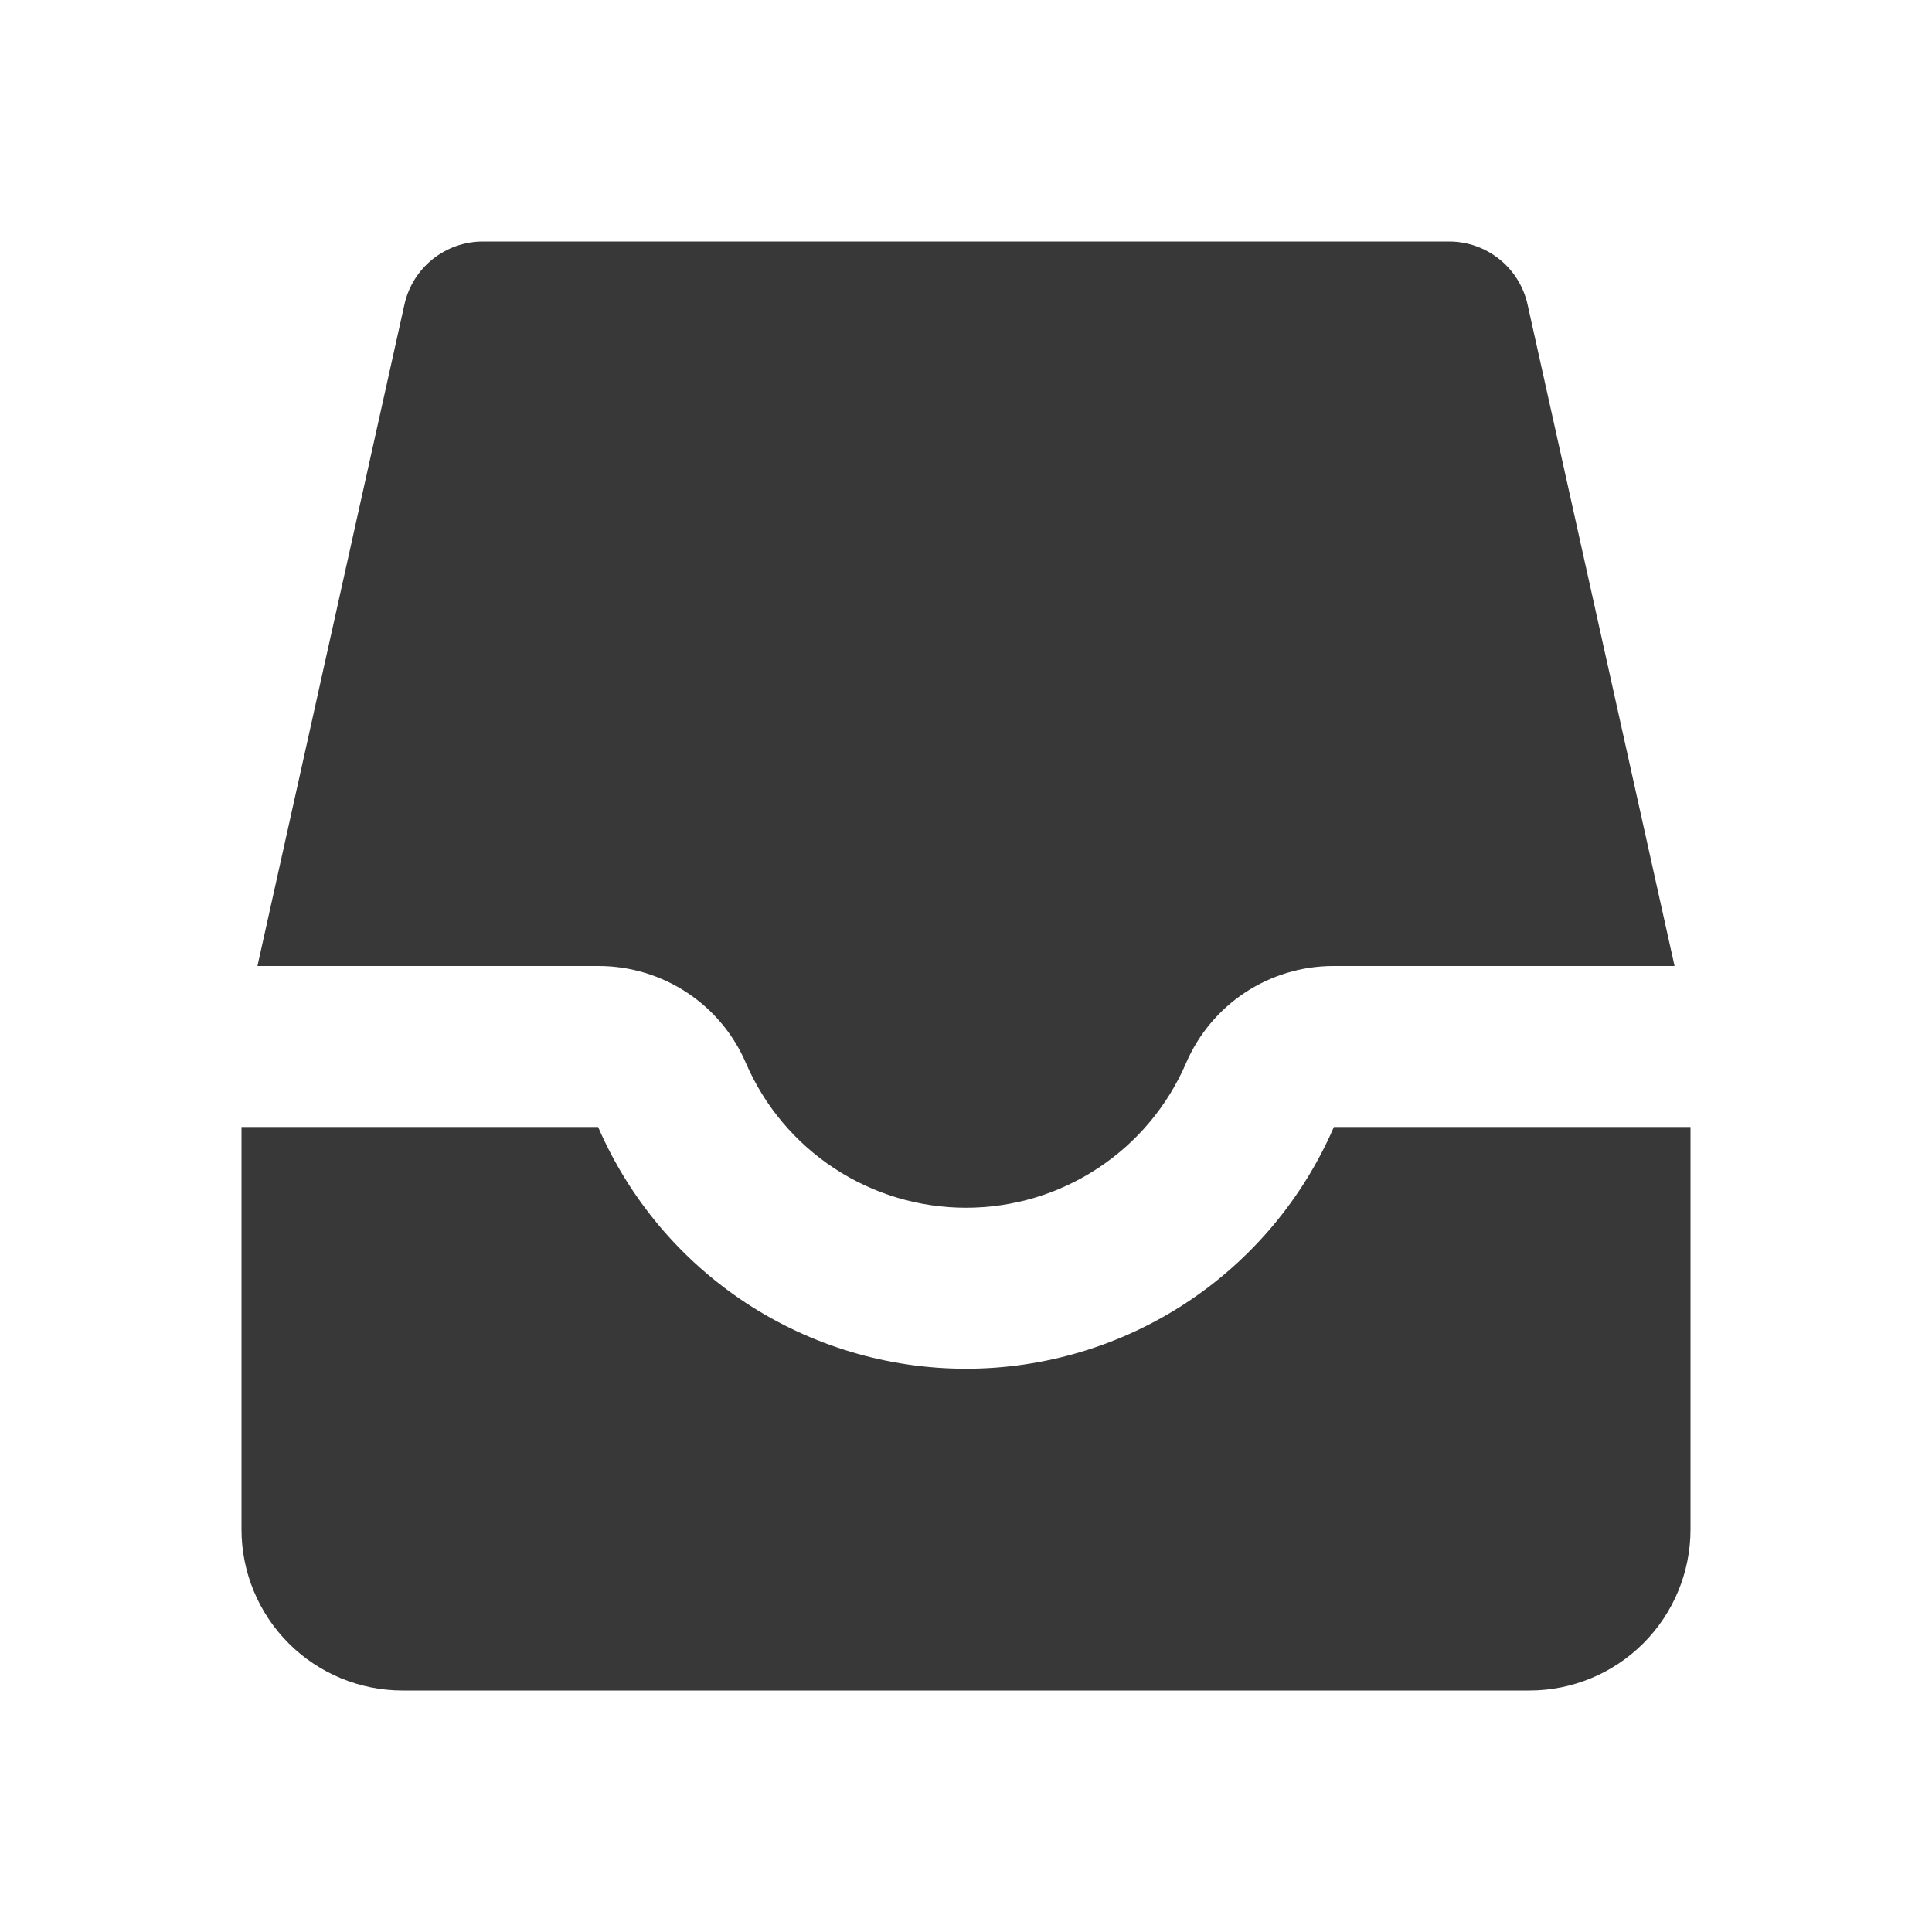 <svg width="24" height="24" viewBox="0 0 24 24" fill="none" xmlns="http://www.w3.org/2000/svg">
<path fill-rule="evenodd" clip-rule="evenodd" d="M5.024 3.783C5.125 3.326 5.531 3 6 3H18C18.469 3 18.875 3.326 18.976 3.783L20.802 12L16.561 12L16.558 12C16.17 12.001 15.79 12.116 15.466 12.33C15.142 12.544 14.888 12.848 14.734 13.205C14.504 13.739 14.123 14.194 13.637 14.513C13.151 14.833 12.582 15.003 12 15.003C11.418 15.003 10.849 14.833 10.363 14.513C9.878 14.194 9.496 13.739 9.266 13.206C9.113 12.848 8.858 12.544 8.534 12.33C8.21 12.116 7.83 12.001 7.442 12H3.198L5.024 3.783ZM3 14V19C3 19.53 3.211 20.039 3.586 20.414C3.961 20.789 4.47 21 5 21H19C19.53 21 20.039 20.789 20.414 20.414C20.789 20.039 21 19.53 21 19V14H16.57C16.184 14.891 15.547 15.65 14.736 16.184C13.924 16.718 12.972 17.003 12 17.003C11.028 17.003 10.076 16.718 9.264 16.184C8.453 15.65 7.816 14.891 7.43 14H3Z" fill="#383838"/>
</svg>
